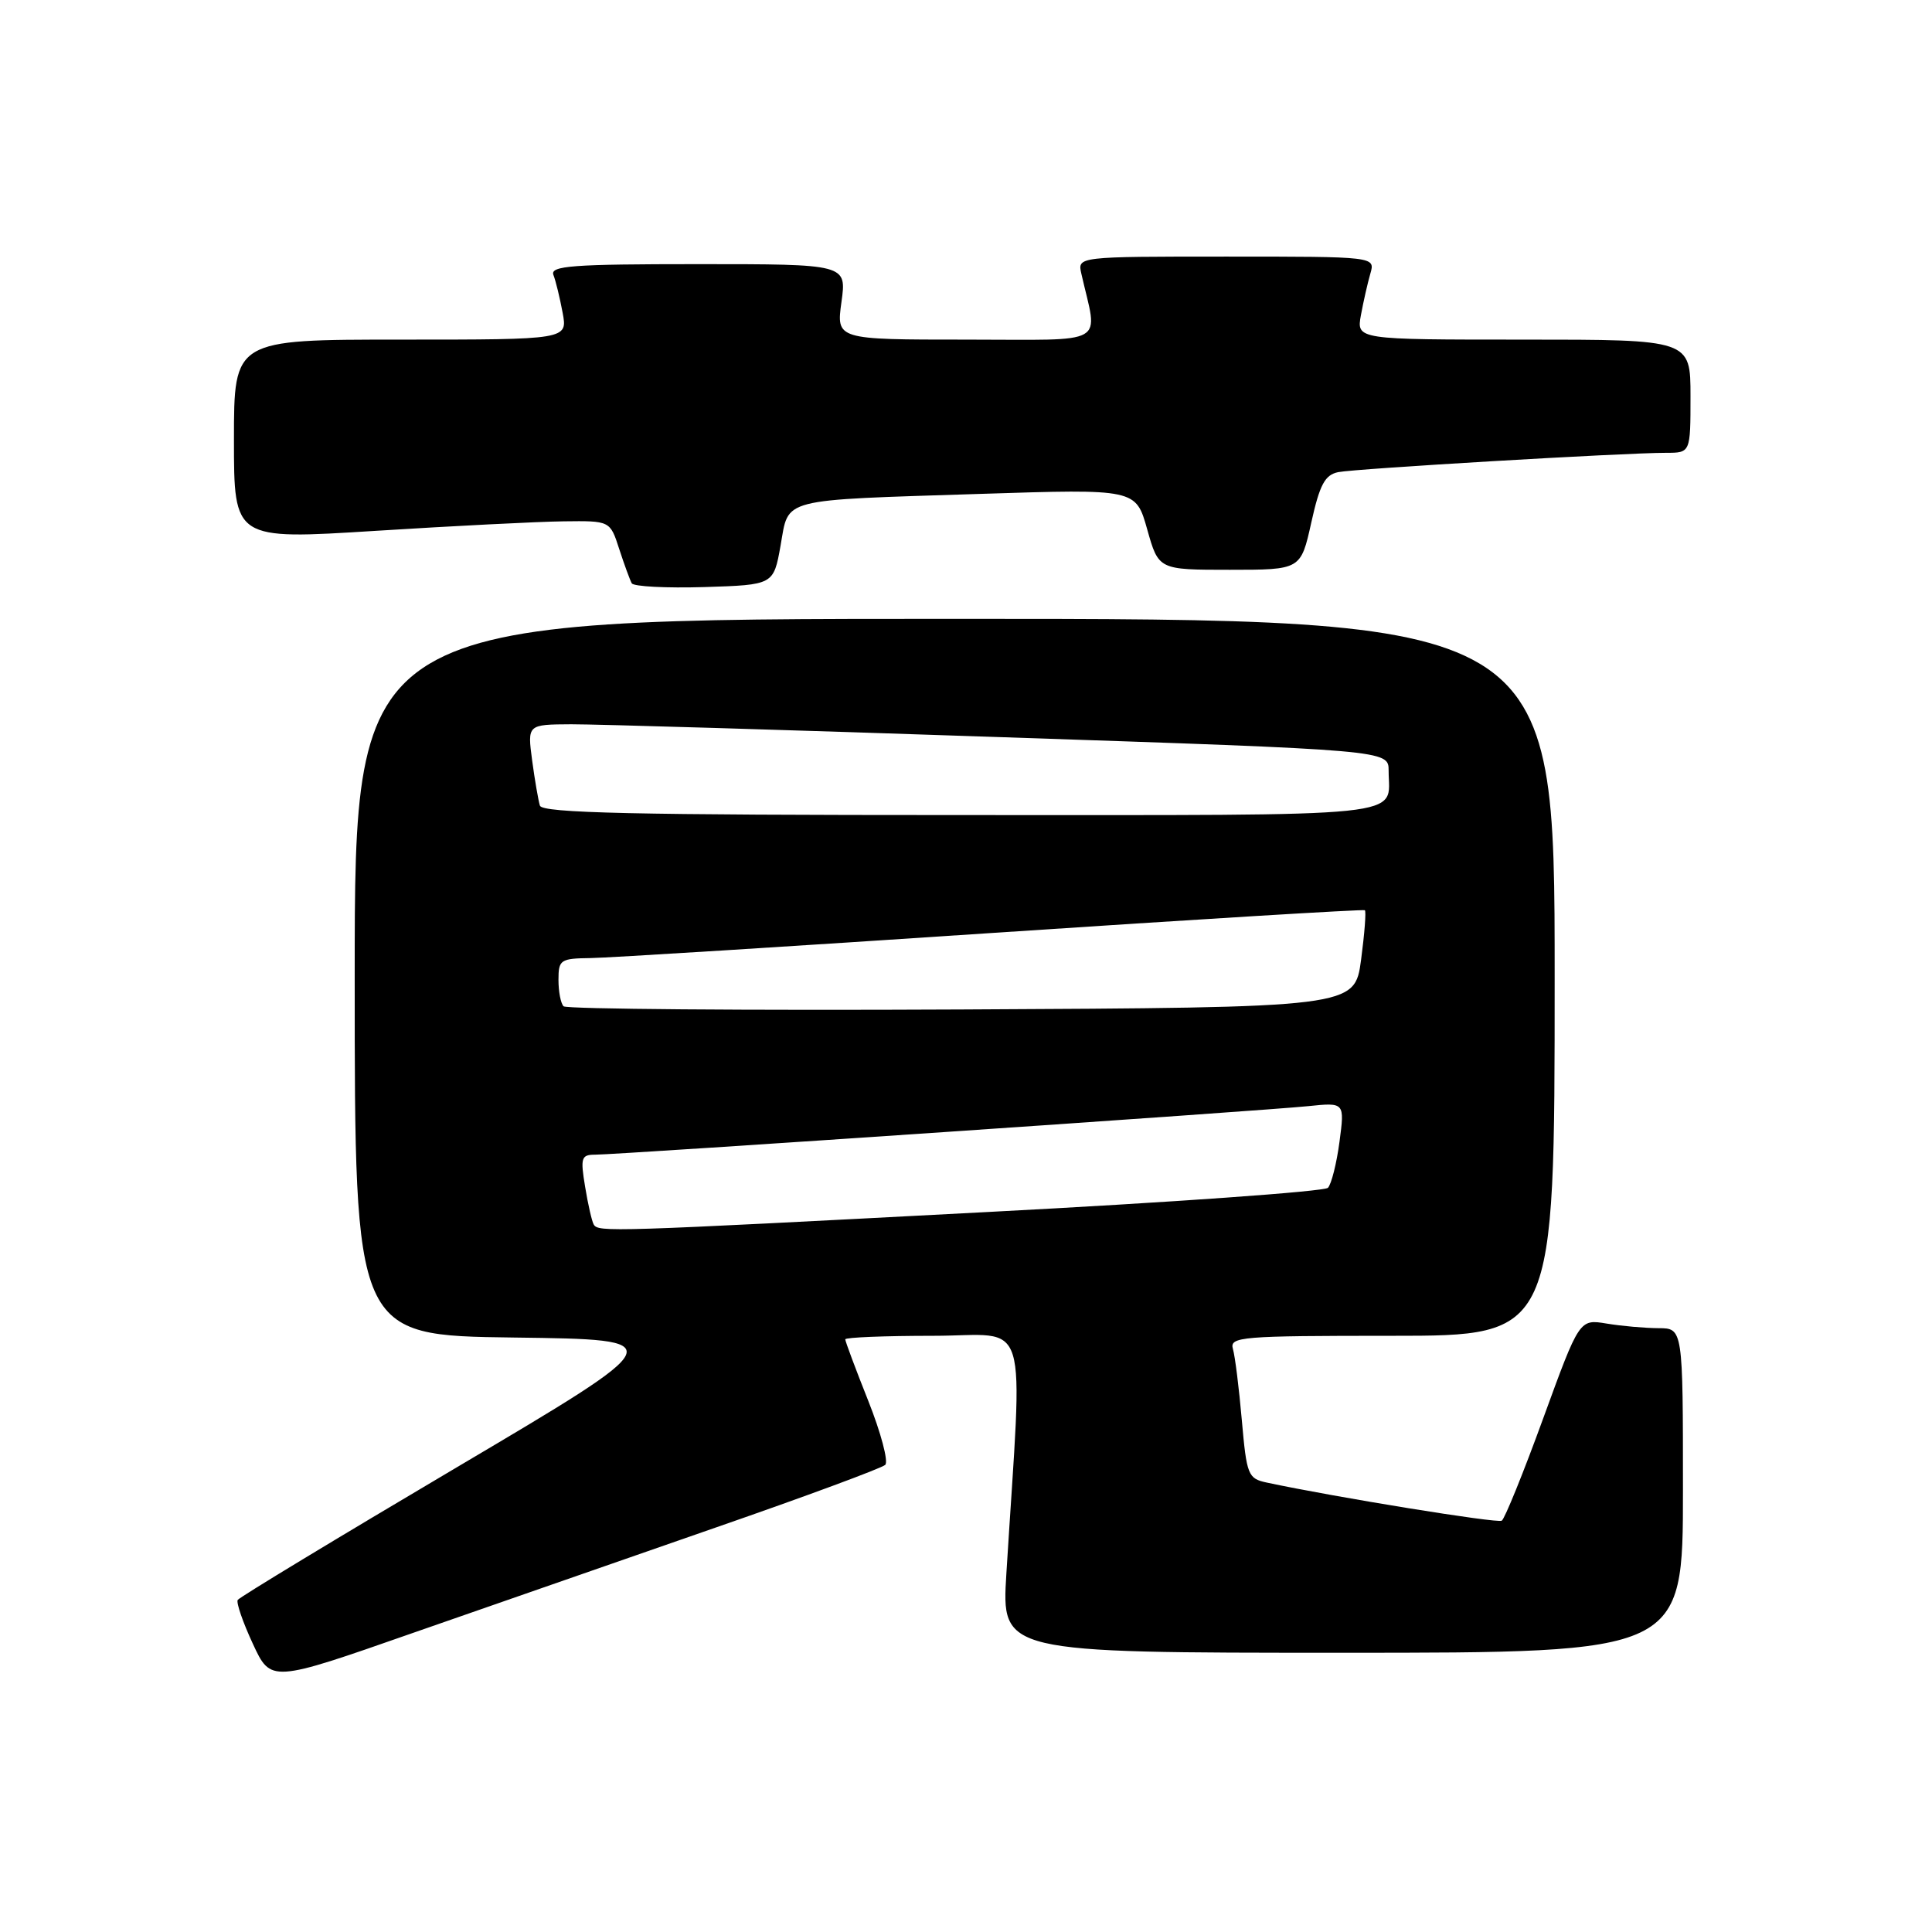 <?xml version="1.0" encoding="UTF-8" standalone="no"?>
<!DOCTYPE svg PUBLIC "-//W3C//DTD SVG 1.1//EN" "http://www.w3.org/Graphics/SVG/1.1/DTD/svg11.dtd" >
<svg xmlns="http://www.w3.org/2000/svg" xmlns:xlink="http://www.w3.org/1999/xlink" version="1.1" viewBox="0 0 256 256">
 <g >
 <path fill="currentColor"
d=" M 95.00 202.35 C 106.83 198.25 116.86 194.53 117.30 194.10 C 117.74 193.66 116.73 189.85 115.05 185.62 C 113.37 181.40 112.00 177.73 112.00 177.47 C 112.00 177.21 117.24 177.00 123.65 177.00 C 136.68 177.00 135.53 173.28 133.35 208.50 C 132.70 219.00 132.70 219.00 177.85 219.00 C 223.00 219.00 223.00 219.00 223.00 197.50 C 223.00 176.00 223.00 176.00 219.75 175.99 C 217.96 175.98 214.87 175.71 212.89 175.38 C 209.28 174.78 209.28 174.78 204.49 187.92 C 201.86 195.15 199.38 201.26 198.99 201.50 C 198.40 201.87 176.95 198.39 167.86 196.45 C 165.37 195.92 165.19 195.48 164.55 188.20 C 164.18 183.96 163.65 179.71 163.37 178.75 C 162.90 177.12 164.37 177.00 184.43 177.00 C 206.00 177.00 206.00 177.00 206.00 129.50 C 206.00 82.00 206.00 82.00 126.50 82.00 C 47.00 82.00 47.00 82.00 47.00 129.48 C 47.00 176.96 47.00 176.96 68.07 177.23 C 89.14 177.50 89.14 177.50 60.52 194.43 C 44.78 203.74 31.72 211.64 31.50 212.00 C 31.28 212.35 32.18 214.96 33.50 217.80 C 35.89 222.96 35.89 222.96 54.69 216.38 C 65.04 212.77 83.17 206.46 95.00 202.35 Z  M 103.43 72.29 C 104.56 65.91 103.03 66.31 130.00 65.44 C 150.50 64.78 150.50 64.78 152.01 70.14 C 153.52 75.50 153.52 75.50 162.94 75.50 C 172.36 75.50 172.36 75.50 173.75 69.25 C 174.87 64.20 175.56 62.92 177.32 62.56 C 179.61 62.10 215.18 60.00 220.76 60.00 C 224.00 60.00 224.00 60.00 224.00 52.50 C 224.00 45.00 224.00 45.00 201.87 45.00 C 179.74 45.00 179.74 45.00 180.33 41.75 C 180.66 39.96 181.22 37.49 181.58 36.25 C 182.23 34.00 182.23 34.00 162.50 34.00 C 142.77 34.00 142.77 34.00 143.28 36.25 C 145.48 45.96 147.16 45.00 128.03 45.00 C 110.81 45.00 110.81 45.00 111.50 40.00 C 112.19 35.00 112.19 35.00 92.49 35.00 C 75.82 35.00 72.87 35.22 73.33 36.43 C 73.64 37.21 74.18 39.46 74.55 41.43 C 75.22 45.00 75.22 45.00 53.11 45.00 C 31.00 45.00 31.00 45.00 31.00 58.26 C 31.00 71.52 31.00 71.52 49.75 70.34 C 60.06 69.69 71.28 69.12 74.67 69.08 C 80.84 69.00 80.84 69.00 82.05 72.75 C 82.72 74.81 83.47 76.85 83.71 77.29 C 83.96 77.72 88.29 77.94 93.33 77.79 C 102.50 77.50 102.50 77.50 103.43 72.29 Z  M 78.67 162.25 C 78.43 161.84 77.91 159.59 77.53 157.25 C 76.89 153.40 77.02 153.00 78.87 153.00 C 81.84 153.00 167.59 147.17 173.34 146.57 C 178.18 146.07 178.18 146.07 177.49 151.29 C 177.11 154.15 176.42 156.90 175.96 157.39 C 175.49 157.88 155.18 159.33 130.81 160.60 C 80.54 163.24 79.28 163.28 78.67 162.25 Z  M 74.68 133.34 C 74.30 132.97 74.00 131.39 74.00 129.83 C 74.00 127.17 74.26 127.00 78.25 126.95 C 80.59 126.92 104.55 125.42 131.50 123.62 C 158.45 121.82 180.66 120.47 180.85 120.61 C 181.04 120.75 180.81 123.70 180.35 127.18 C 179.50 133.50 179.50 133.50 127.43 133.76 C 98.78 133.90 75.05 133.71 74.68 133.34 Z  M 71.54 106.75 C 71.33 106.06 70.86 103.36 70.51 100.75 C 69.88 96.00 69.88 96.00 75.69 95.97 C 78.88 95.96 104.56 96.72 132.75 97.68 C 184.00 99.40 184.00 99.40 184.00 102.12 C 184.00 108.43 188.17 108.00 127.36 108.00 C 83.90 108.00 71.85 107.73 71.54 106.75 Z "/>
</g>
</svg>